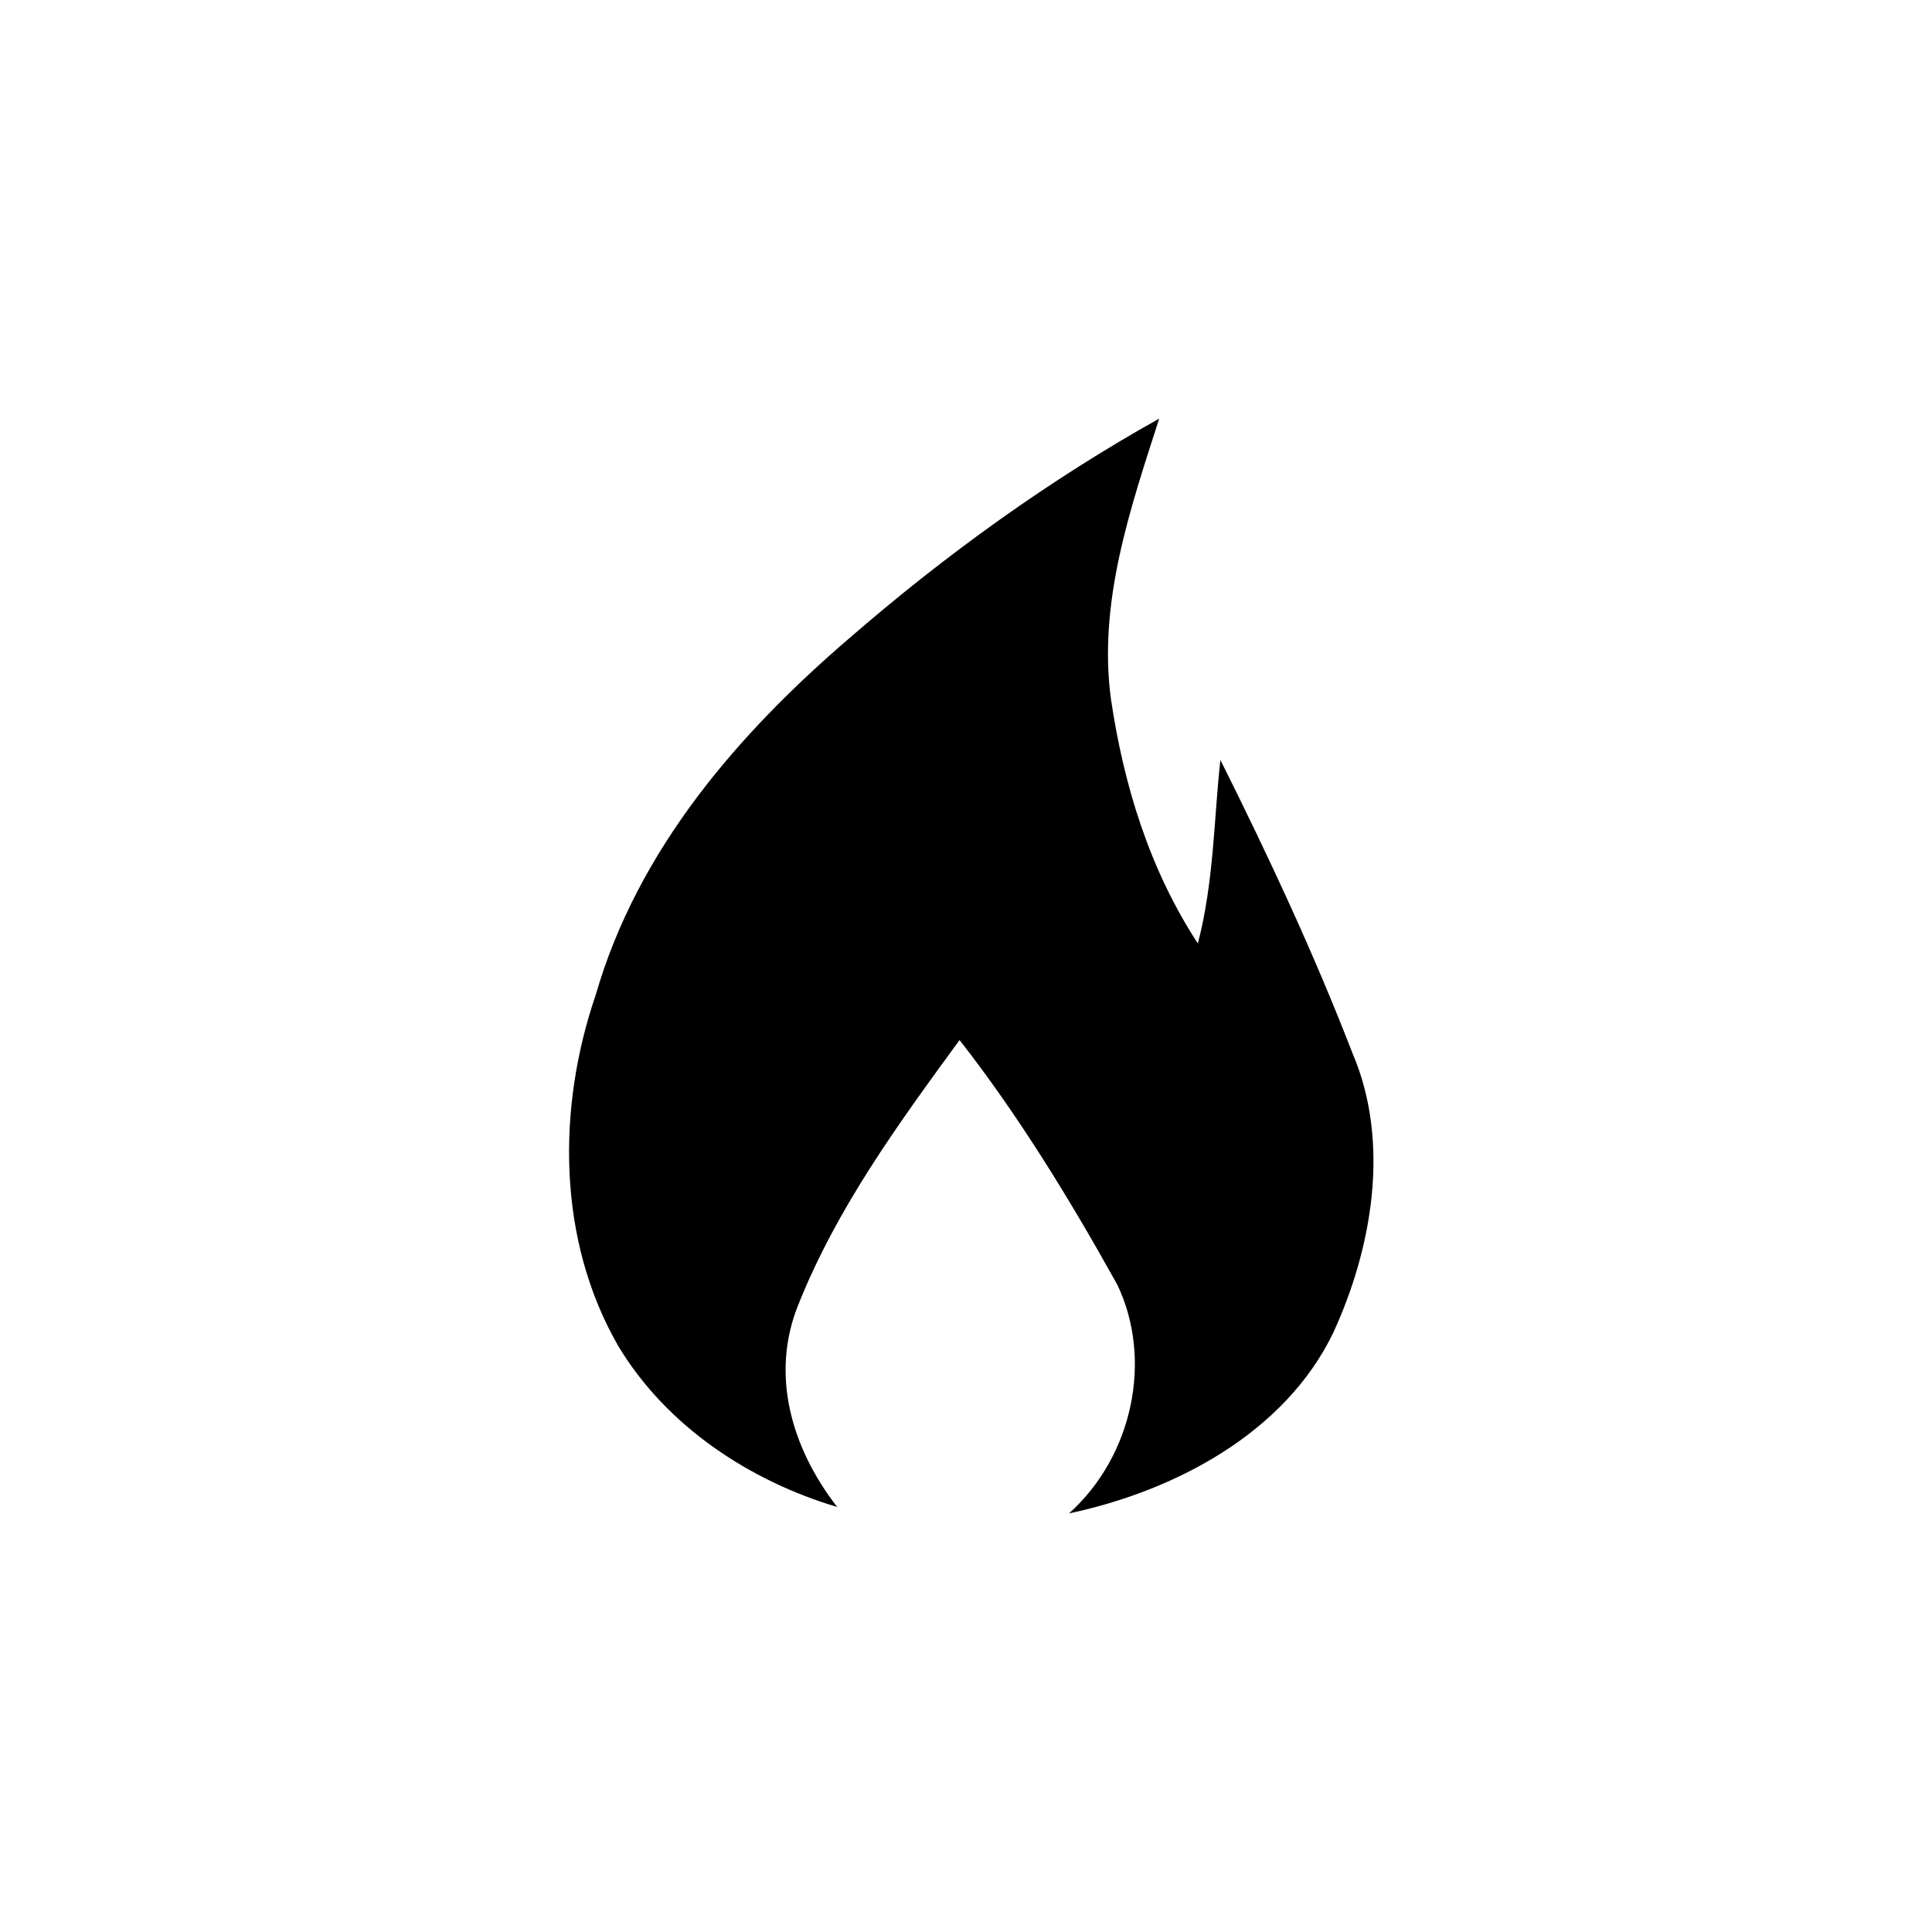 <svg viewBox="0 0 60 60"><path d="M26.4 19.8c3-2.6 6.2-4.9 9.6-6.8-.9 2.8-1.9 5.7-1.5 8.7.4 2.7 1.2 5.3 2.7 7.6.5-1.9.5-3.9.7-5.7 1.5 3 2.9 6 4.1 9.1 1.2 2.8.6 6.1-.6 8.7-1.5 3.1-4.9 4.9-8.2 5.6 2-1.8 2.6-4.8 1.5-7.1-1.5-2.7-3.1-5.3-4.9-7.6-1.9 2.6-3.8 5.2-5 8.2-.9 2.2-.2 4.5 1.2 6.3-2.7-.8-5.3-2.5-6.8-5-1.9-3.3-1.9-7.4-.7-10.9 1.3-4.5 4.4-8.1 7.9-11.1z"/></svg>